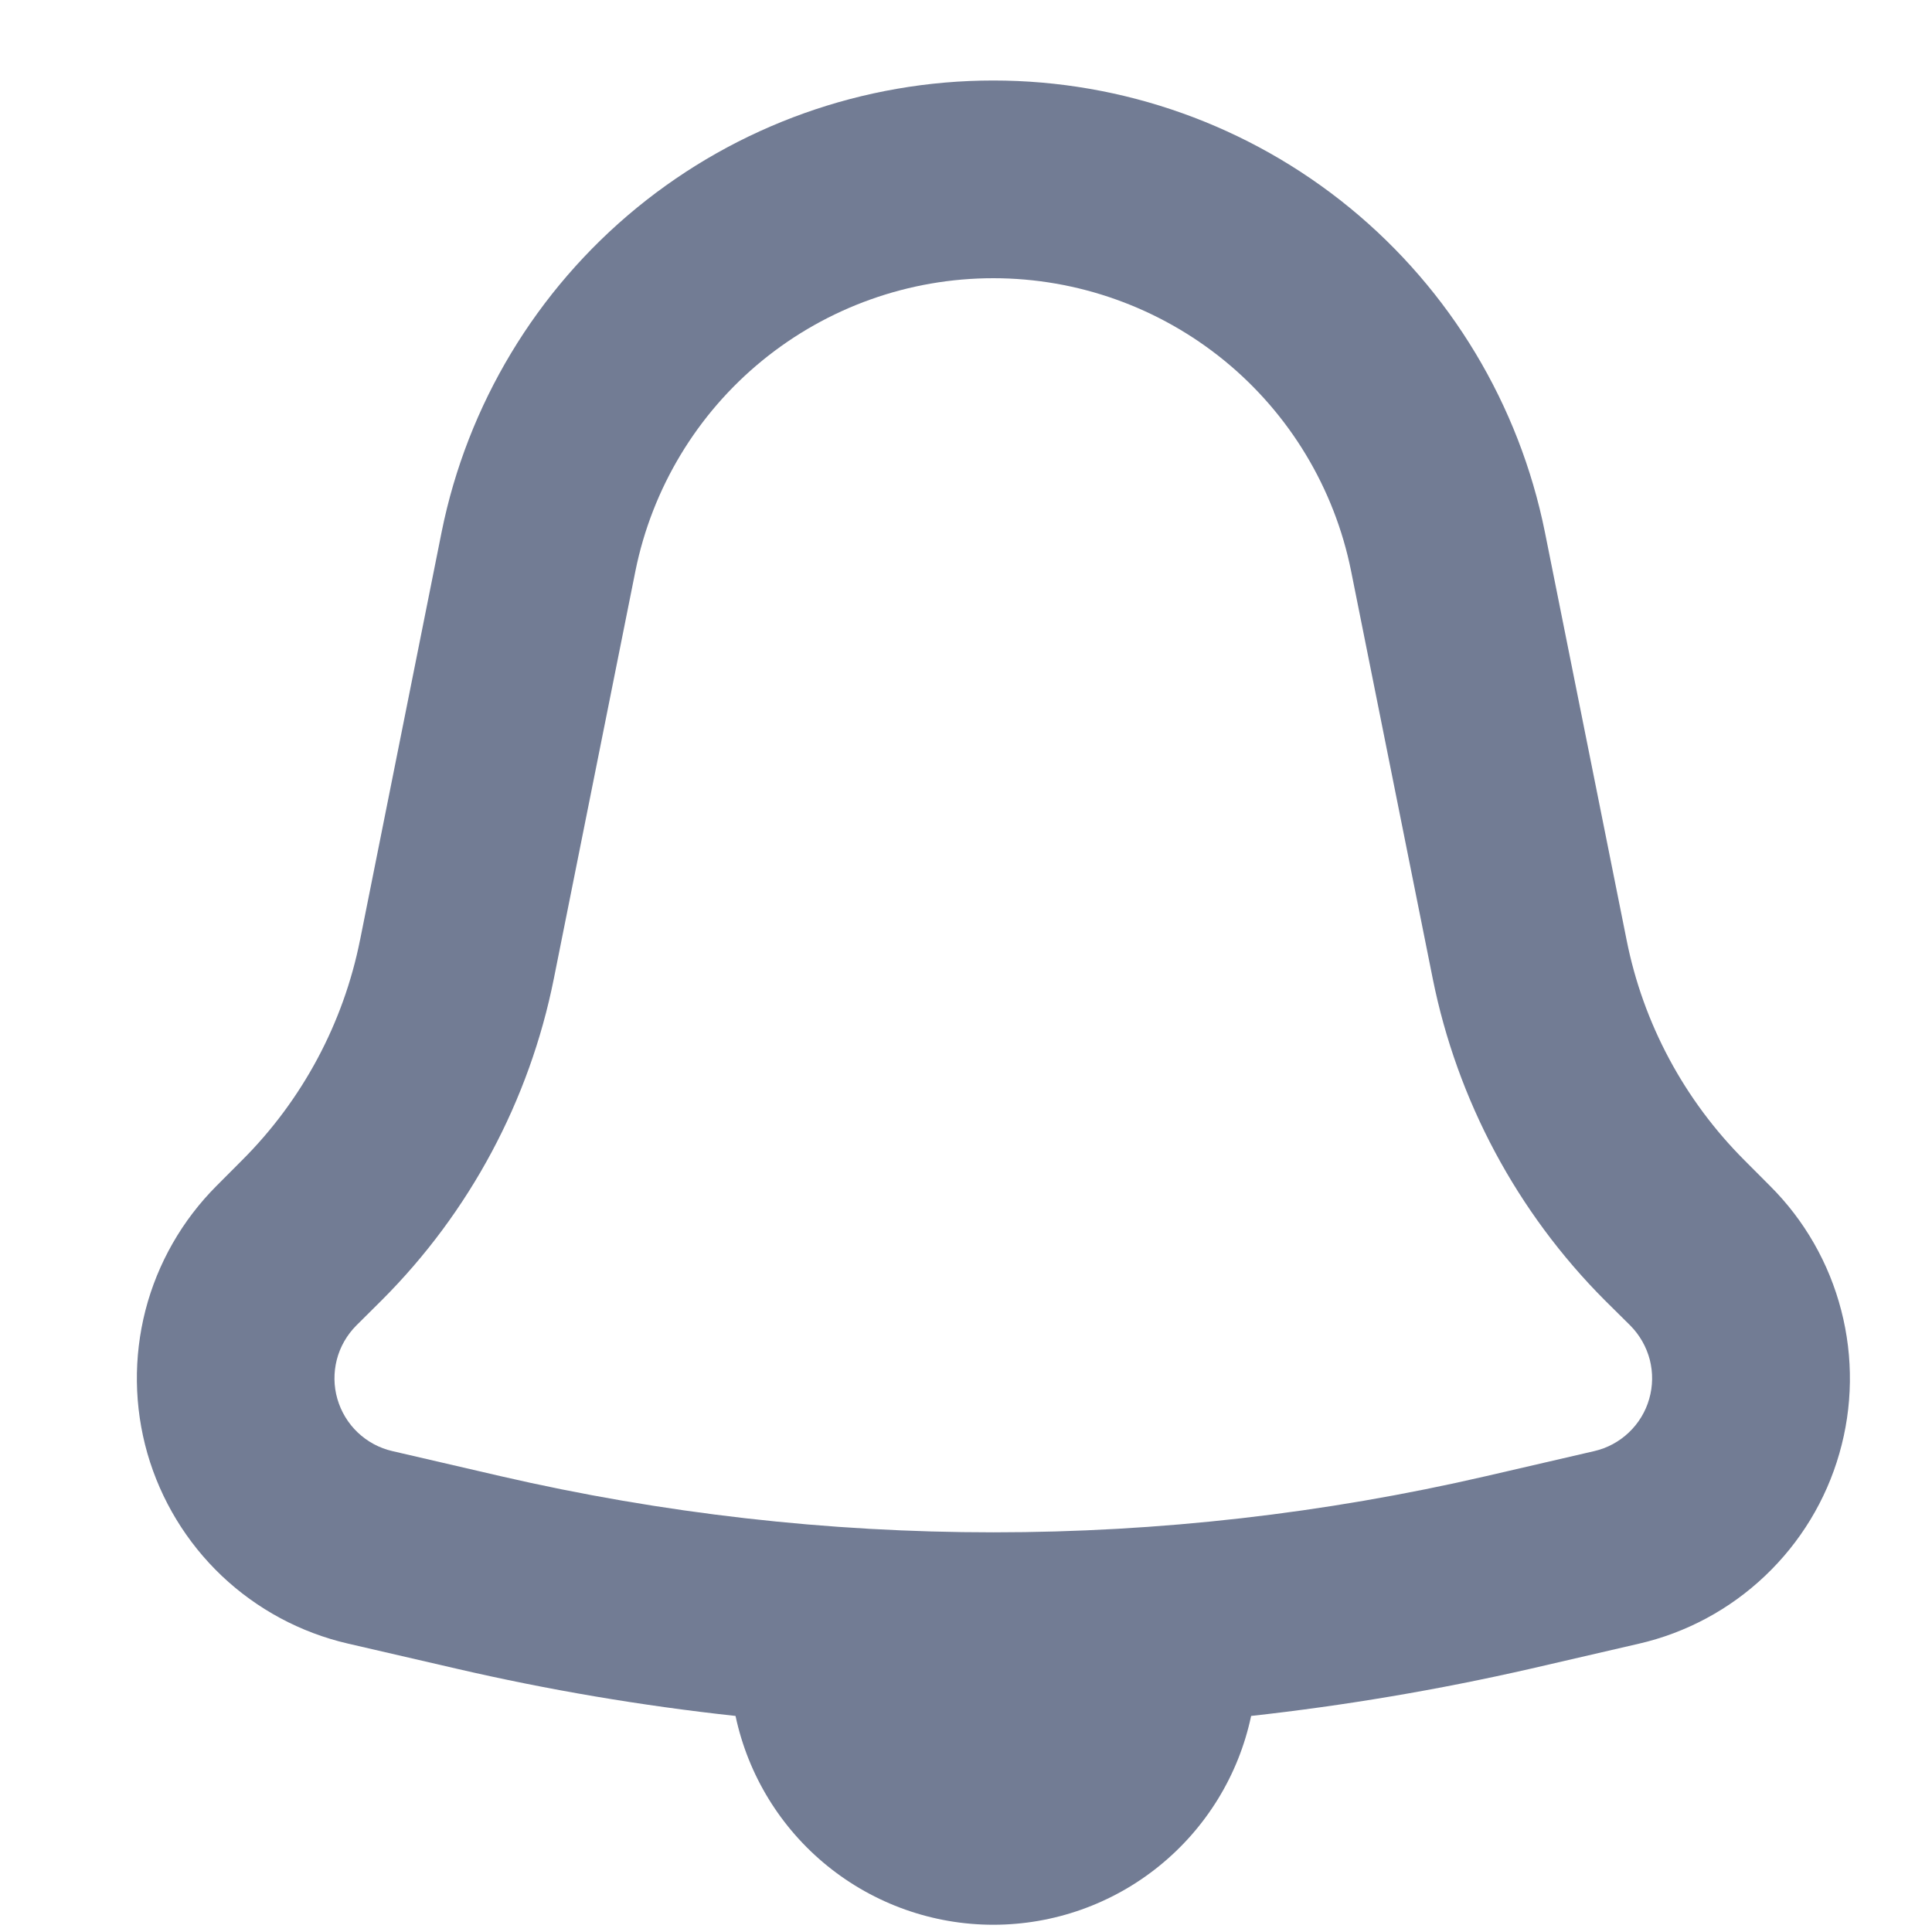 <svg width="24" height="24" viewBox="0 0 24 24" fill="none" xmlns="http://www.w3.org/2000/svg">
<path fill-rule="evenodd" clip-rule="evenodd" d="M6.88 12.157L7.894 7.09C8.102 6.065 8.658 5.142 9.468 4.48C10.278 3.818 11.292 3.456 12.339 3.456C13.385 3.456 14.399 3.818 15.21 4.48C16.02 5.142 16.576 6.065 16.783 7.09L17.798 12.157C18.102 13.669 18.845 15.058 19.934 16.151L20.252 16.466C20.369 16.584 20.452 16.73 20.494 16.89C20.535 17.05 20.533 17.219 20.487 17.378C20.442 17.537 20.354 17.681 20.234 17.795C20.114 17.909 19.966 17.989 19.805 18.026L18.461 18.337C14.433 19.268 10.245 19.268 6.217 18.337L4.874 18.026C4.713 17.989 4.564 17.909 4.444 17.795C4.324 17.681 4.237 17.537 4.191 17.378C4.145 17.219 4.143 17.051 4.184 16.89C4.225 16.73 4.309 16.584 4.426 16.466L4.743 16.151C5.834 15.06 6.578 13.67 6.88 12.157ZM4.473 11.676L5.486 6.609C5.805 5.027 6.662 3.604 7.911 2.581C9.16 1.559 10.724 1 12.339 1C13.953 1 15.518 1.559 16.767 2.581C18.016 3.604 18.872 5.027 19.191 6.609L20.206 11.676C20.412 12.714 20.923 13.666 21.671 14.414L21.988 14.732C22.416 15.158 22.721 15.692 22.872 16.276C23.024 16.861 23.016 17.476 22.849 18.056C22.683 18.637 22.363 19.162 21.925 19.577C21.487 19.993 20.945 20.284 20.357 20.419L19.012 20.73C17.863 20.992 16.707 21.187 15.542 21.316C15.387 22.05 14.983 22.708 14.4 23.18C13.818 23.652 13.09 23.91 12.339 23.91C11.589 23.91 10.862 23.652 10.279 23.18C9.696 22.708 9.293 22.05 9.137 21.316C7.969 21.189 6.811 20.993 5.667 20.728L4.321 20.417C3.733 20.281 3.192 19.99 2.754 19.575C2.317 19.16 1.998 18.635 1.831 18.055C1.665 17.475 1.657 16.861 1.807 16.276C1.958 15.692 2.263 15.159 2.689 14.732L3.008 14.412C3.756 13.665 4.267 12.71 4.473 11.674" fill="#727C94"/>
</svg>

